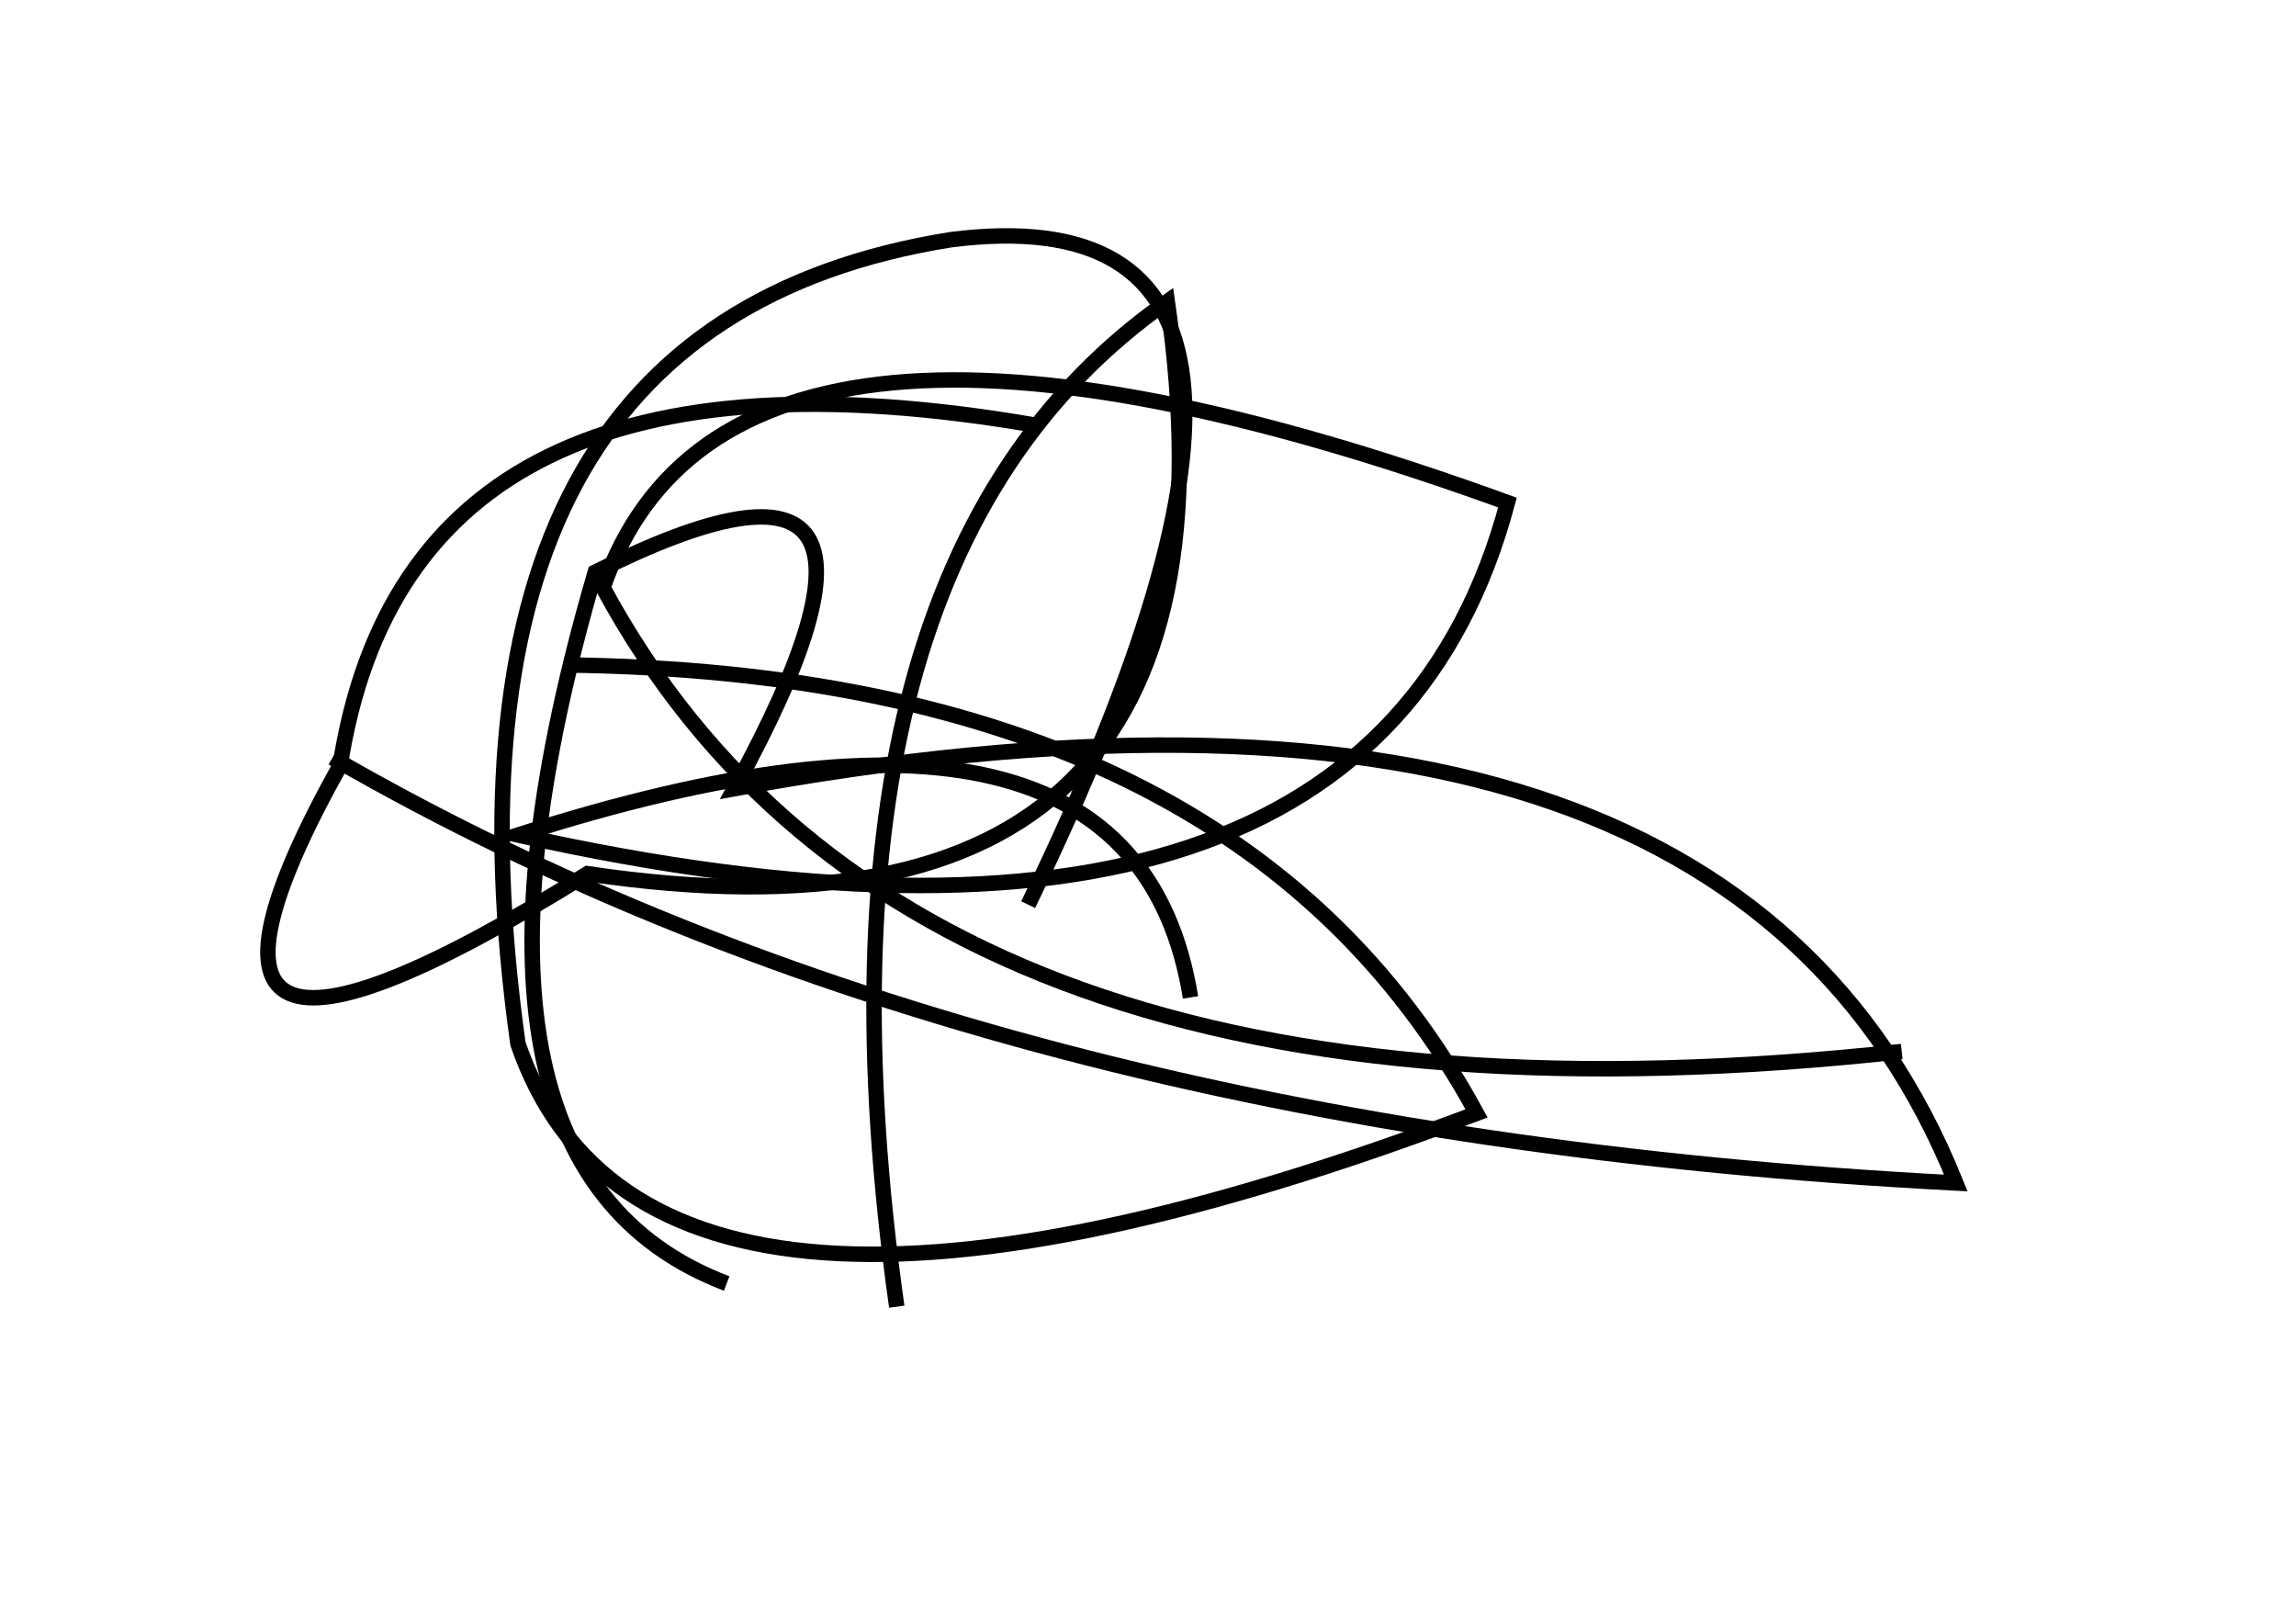 <?xml version="1.0" encoding="utf-8" ?>
<svg baseProfile="full" height="210mm" version="1.1" viewBox="0 0 297 210" width="297mm" xmlns="http://www.w3.org/2000/svg" xmlns:ev="http://www.w3.org/2001/xml-events" xmlns:xlink="http://www.w3.org/1999/xlink"><defs /><g transform="translate(43,30)"><path d="M 90,87 Q 135.0,-6.0 80,1 Q 11.0,12.0 24,105 Q 41.0,154.5 148,114 Q 117.0,57.0 30,56" fill="none" stroke="black" stroke-width="2" /><path d="M 91,25 Q 10.0,11.0 1,69 Q -28.0,121.0 33,83 Q 120.5,96.0 108,9 Q 59.5,43.0 73,139" fill="none" stroke="black" stroke-width="2" /><path d="M 0,68 Q 84.0,116.5 210,123 Q 180.0,48.5 52,72 Q 80.0,21.0 34,44 Q 11.5,121.0 51,136" fill="none" stroke="black" stroke-width="2" /><path d="M 111,99 Q 103.5,52.5 24,78 Q 134.0,102.5 152,35 Q 51.5,-1.5 35,46 Q 75.0,120.0 203,106" fill="none" stroke="black" stroke-width="2" /></g></svg>